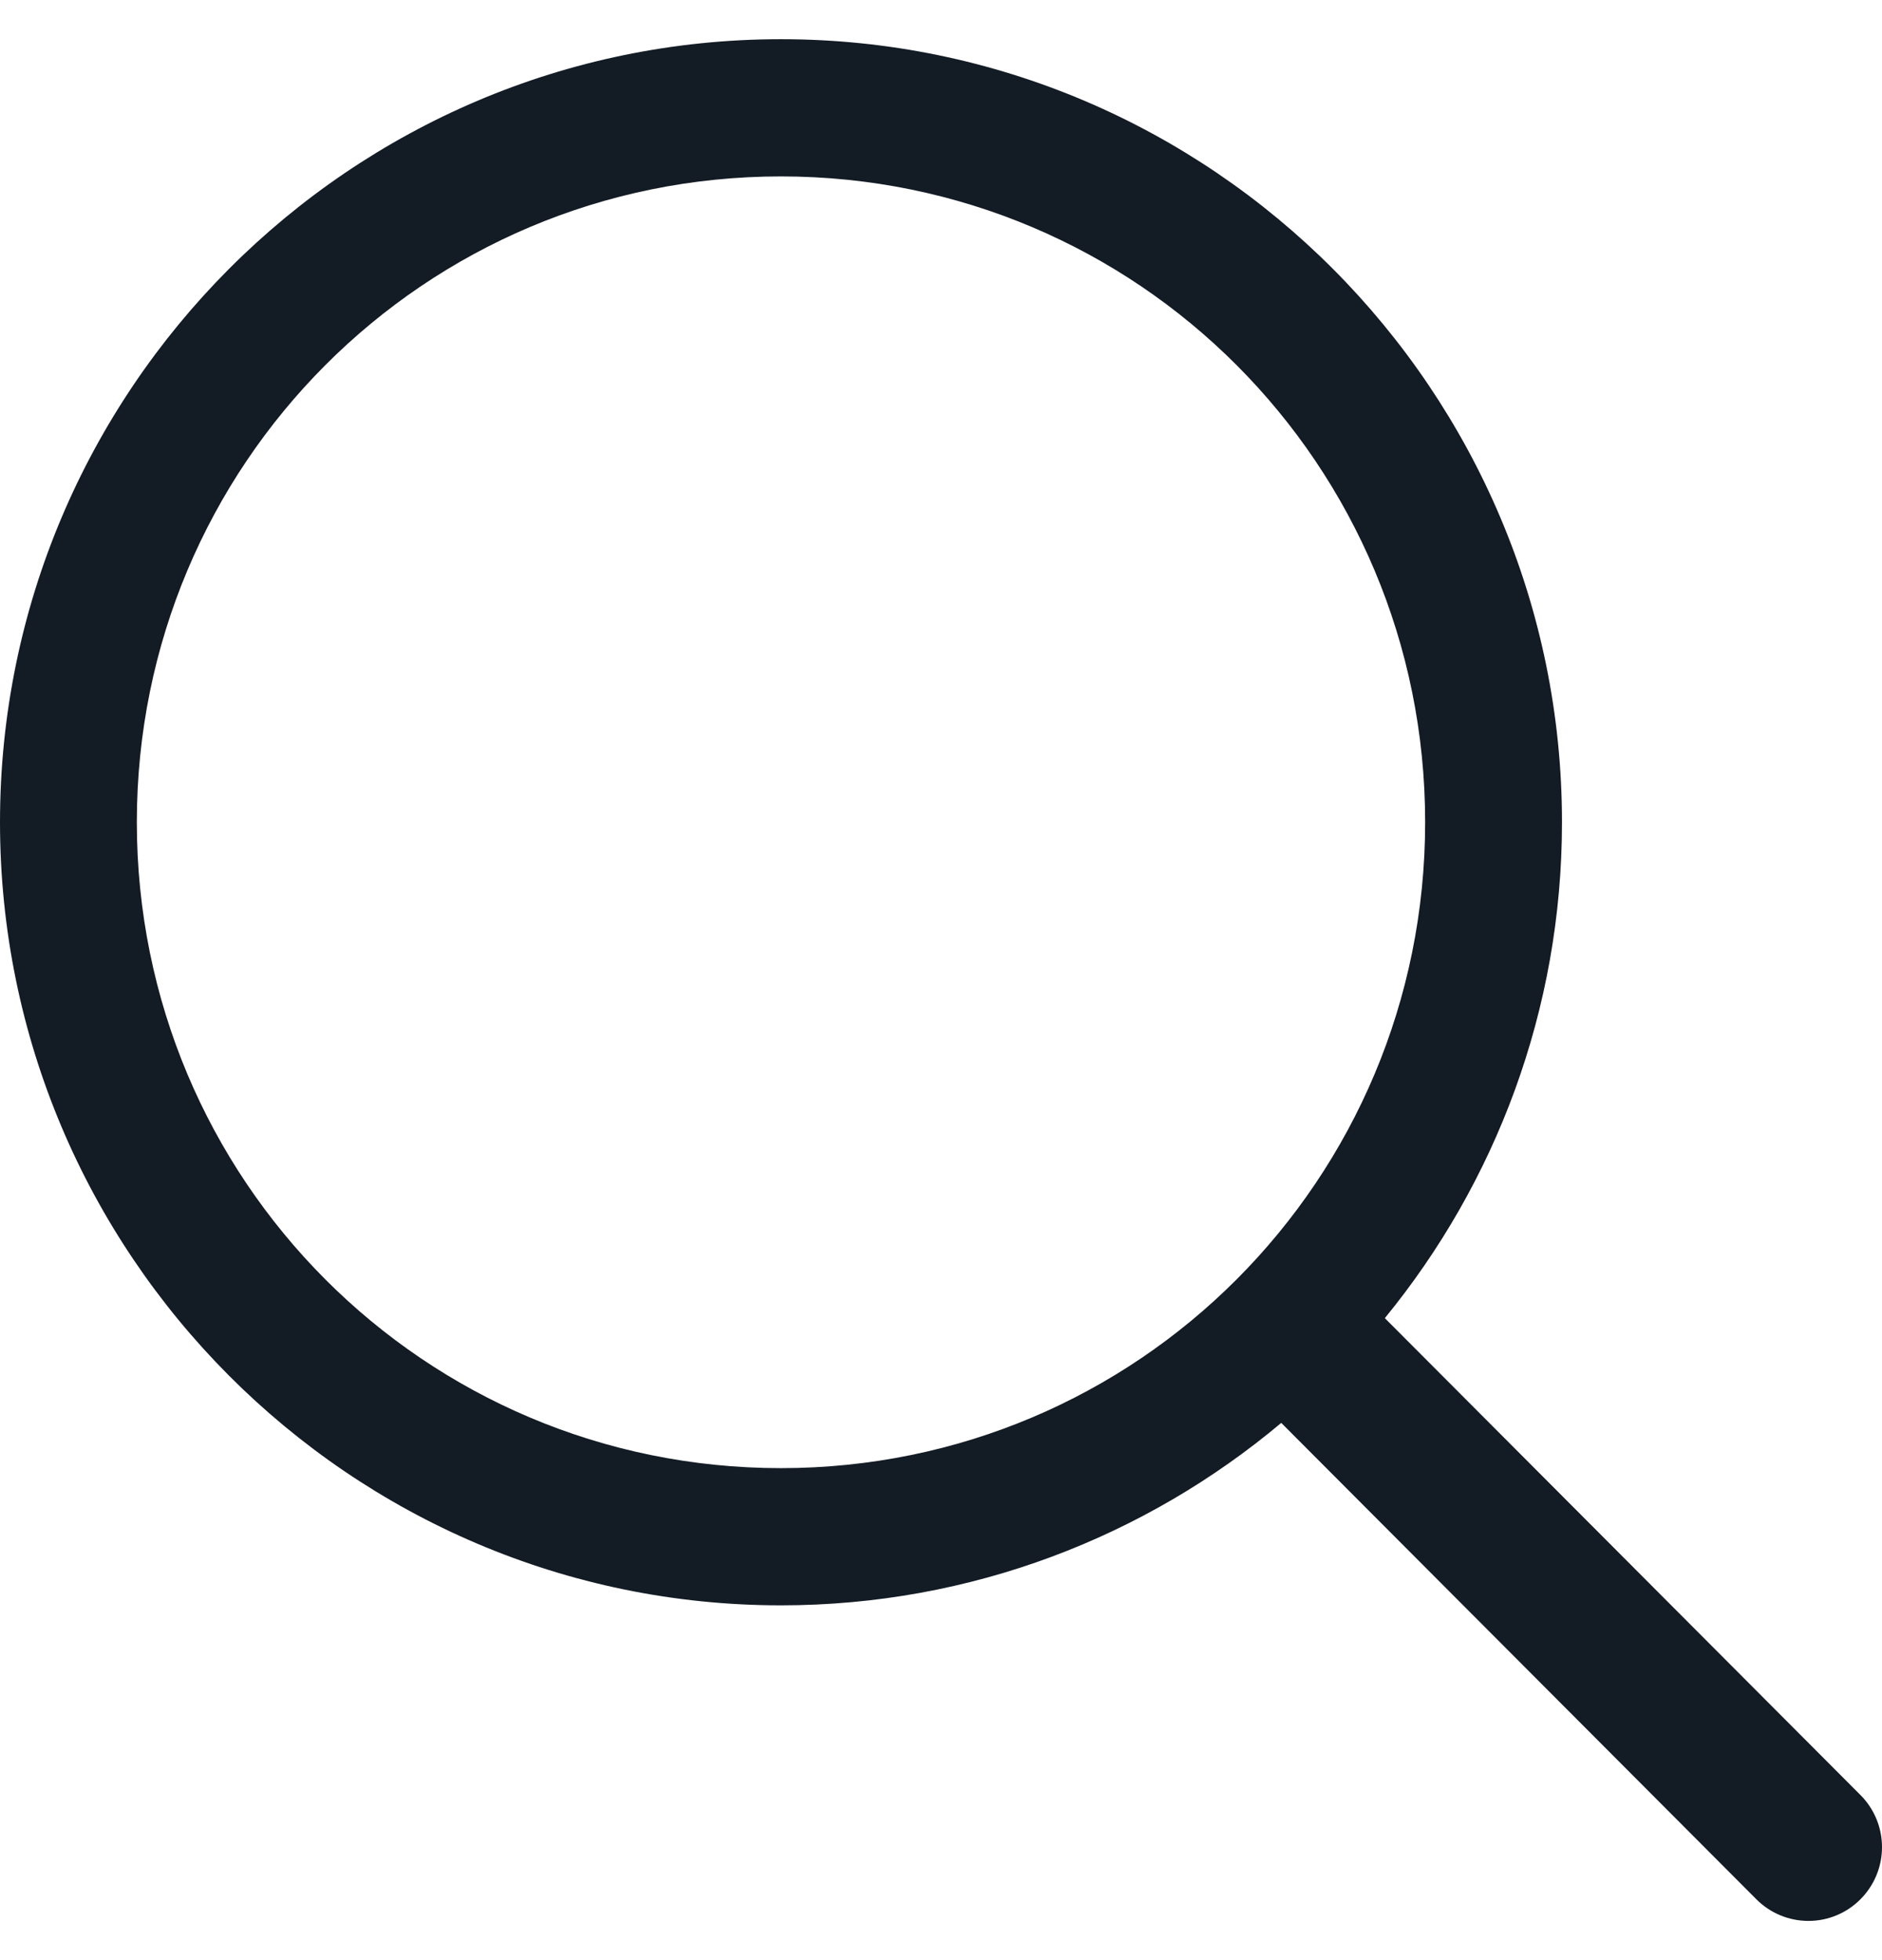 <svg width="24" height="25" viewBox="0 0 24 25" fill="none" xmlns="http://www.w3.org/2000/svg">
<path d="M9.959 0.5C4.469 0.5 0 4.982 0 10.487C4.69189e-06 15.993 4.469 20.475 9.959 20.475C12.385 20.475 14.61 19.599 16.339 18.148L22.398 24.224C22.574 24.401 22.813 24.5 23.062 24.5C23.311 24.5 23.549 24.401 23.725 24.224C23.901 24.048 24 23.809 24 23.559C24 23.309 23.901 23.07 23.725 22.894L17.66 16.812C19.07 15.088 19.919 12.885 19.919 10.487C19.919 4.982 15.449 0.5 9.959 0.5ZM9.959 2.25C14.506 2.25 18.174 5.928 18.174 10.487C18.174 15.047 14.506 18.725 9.959 18.725C5.412 18.725 1.745 15.047 1.745 10.487C1.745 5.928 5.412 2.25 9.959 2.25Z" fill="#131B25"/>
</svg>
